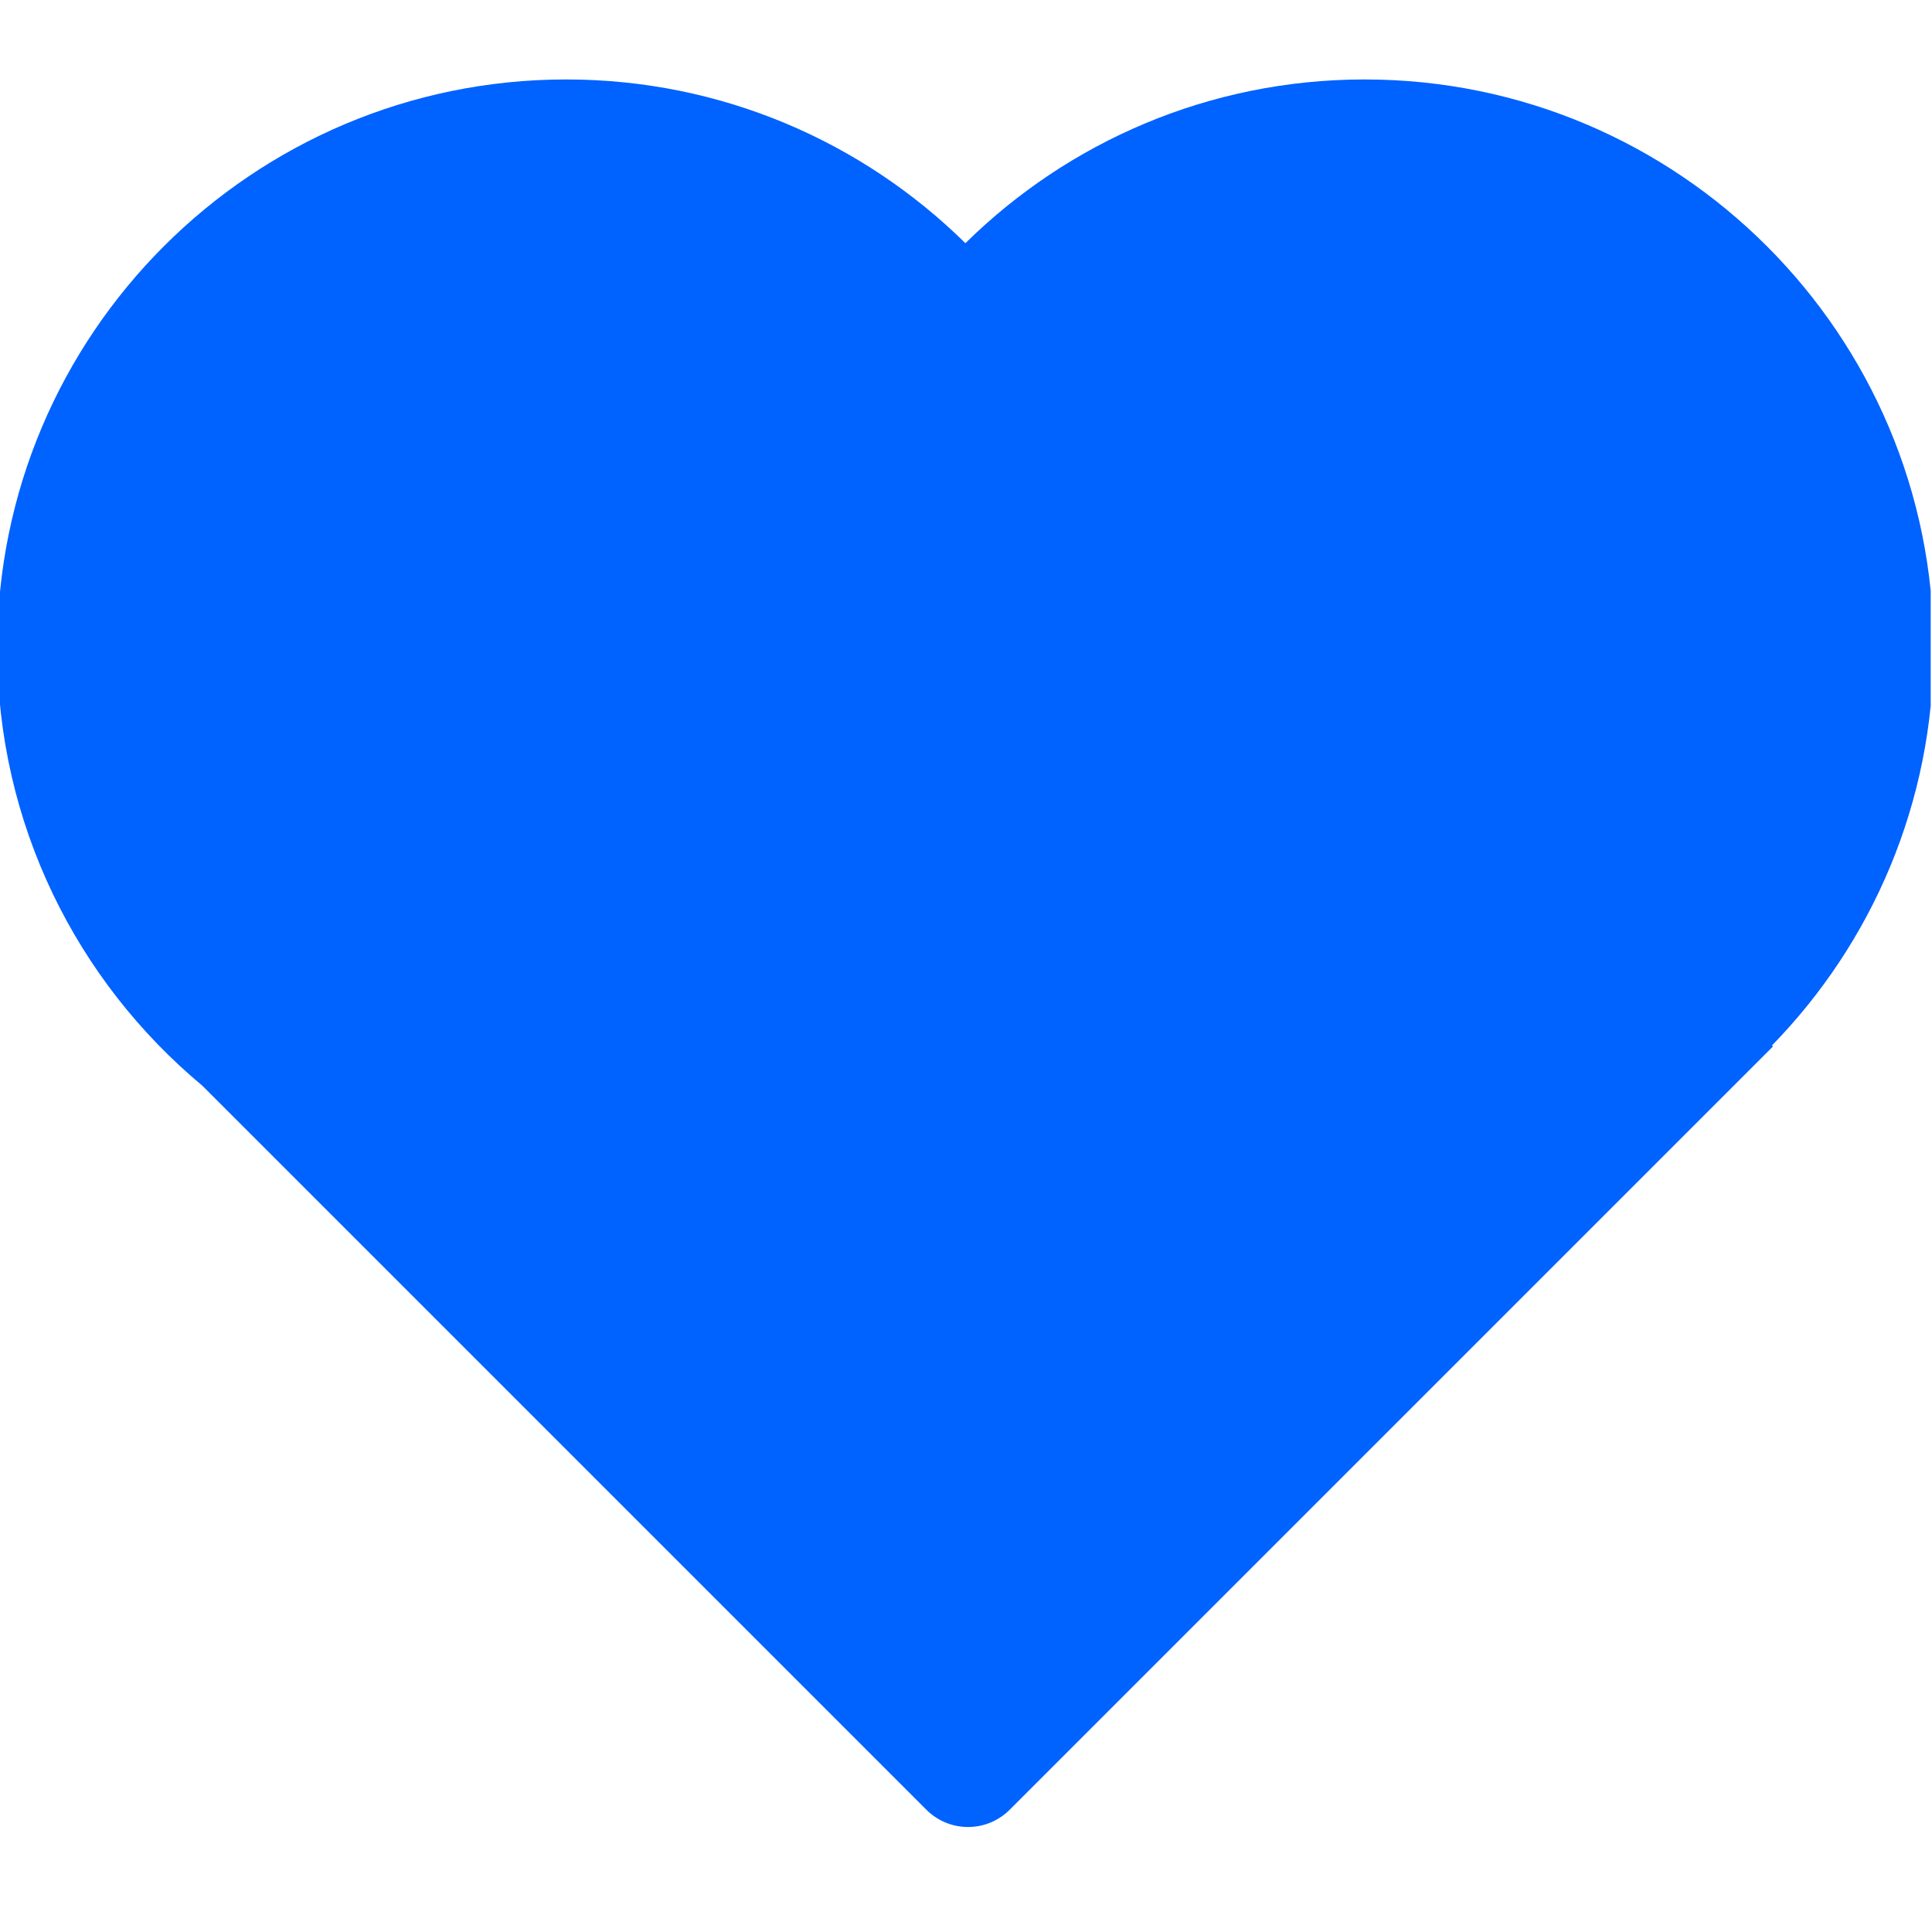 <?xml version="1.0" encoding="UTF-8" standalone="no"?>
<!DOCTYPE svg PUBLIC "-//W3C//DTD SVG 1.1//EN" "http://www.w3.org/Graphics/SVG/1.1/DTD/svg11.dtd">
<svg width="100%" height="100%" viewBox="0 0 730 730" version="1.1" xmlns="http://www.w3.org/2000/svg" xmlns:xlink="http://www.w3.org/1999/xlink" xml:space="preserve" xmlns:serif="http://www.serif.com/" style="fill-rule:evenodd;clip-rule:evenodd;stroke-linejoin:round;stroke-miterlimit:2;">
    <g id="Artboard2" transform="matrix(1,0,0,1,2471.41,805.603)">
        <rect x="-2471.41" y="-805.603" width="729.511" height="729.511" style="fill:none;"/>
        <clipPath id="_clip1">
            <rect x="-2471.41" y="-805.603" width="729.511" height="729.511"/>
        </clipPath>
        <g clip-path="url(#_clip1)">
            <g transform="matrix(1.082,0,0,1.082,-2500.17,-849.554)">
                <path d="M363.71,125.545C399.58,90.196 448.823,68.364 503.125,68.364C612.782,68.364 701.809,157.392 701.809,267.048C701.809,320.967 680.285,369.897 645.368,405.71L645.717,406.059C645.717,406.059 436.74,615.036 379.163,672.613C375.308,676.468 370.081,678.633 364.63,678.633C359.179,678.633 353.951,676.468 350.097,672.613C294.342,616.859 97.237,419.754 97.237,419.754C53.479,383.297 25.61,328.401 25.61,267.048C25.61,157.392 114.637,68.364 224.294,68.364C278.596,68.364 327.839,90.196 363.71,125.545Z" style="fill:url(#_Linear2);"/>
            </g>
        </g>
    </g>
    <defs>
        <linearGradient id="_Linear2" x1="0" y1="0" x2="1" y2="0" gradientUnits="userSpaceOnUse" gradientTransform="matrix(469.003,-349.631,349.631,469.003,179.989,481.835)"><stop offset="0" style="stop-color:#0062ff;stop-opacity:1"/><stop offset="1" style="stop-color:#0062ff;stop-opacity:1"/></linearGradient>
    </defs>
</svg>
